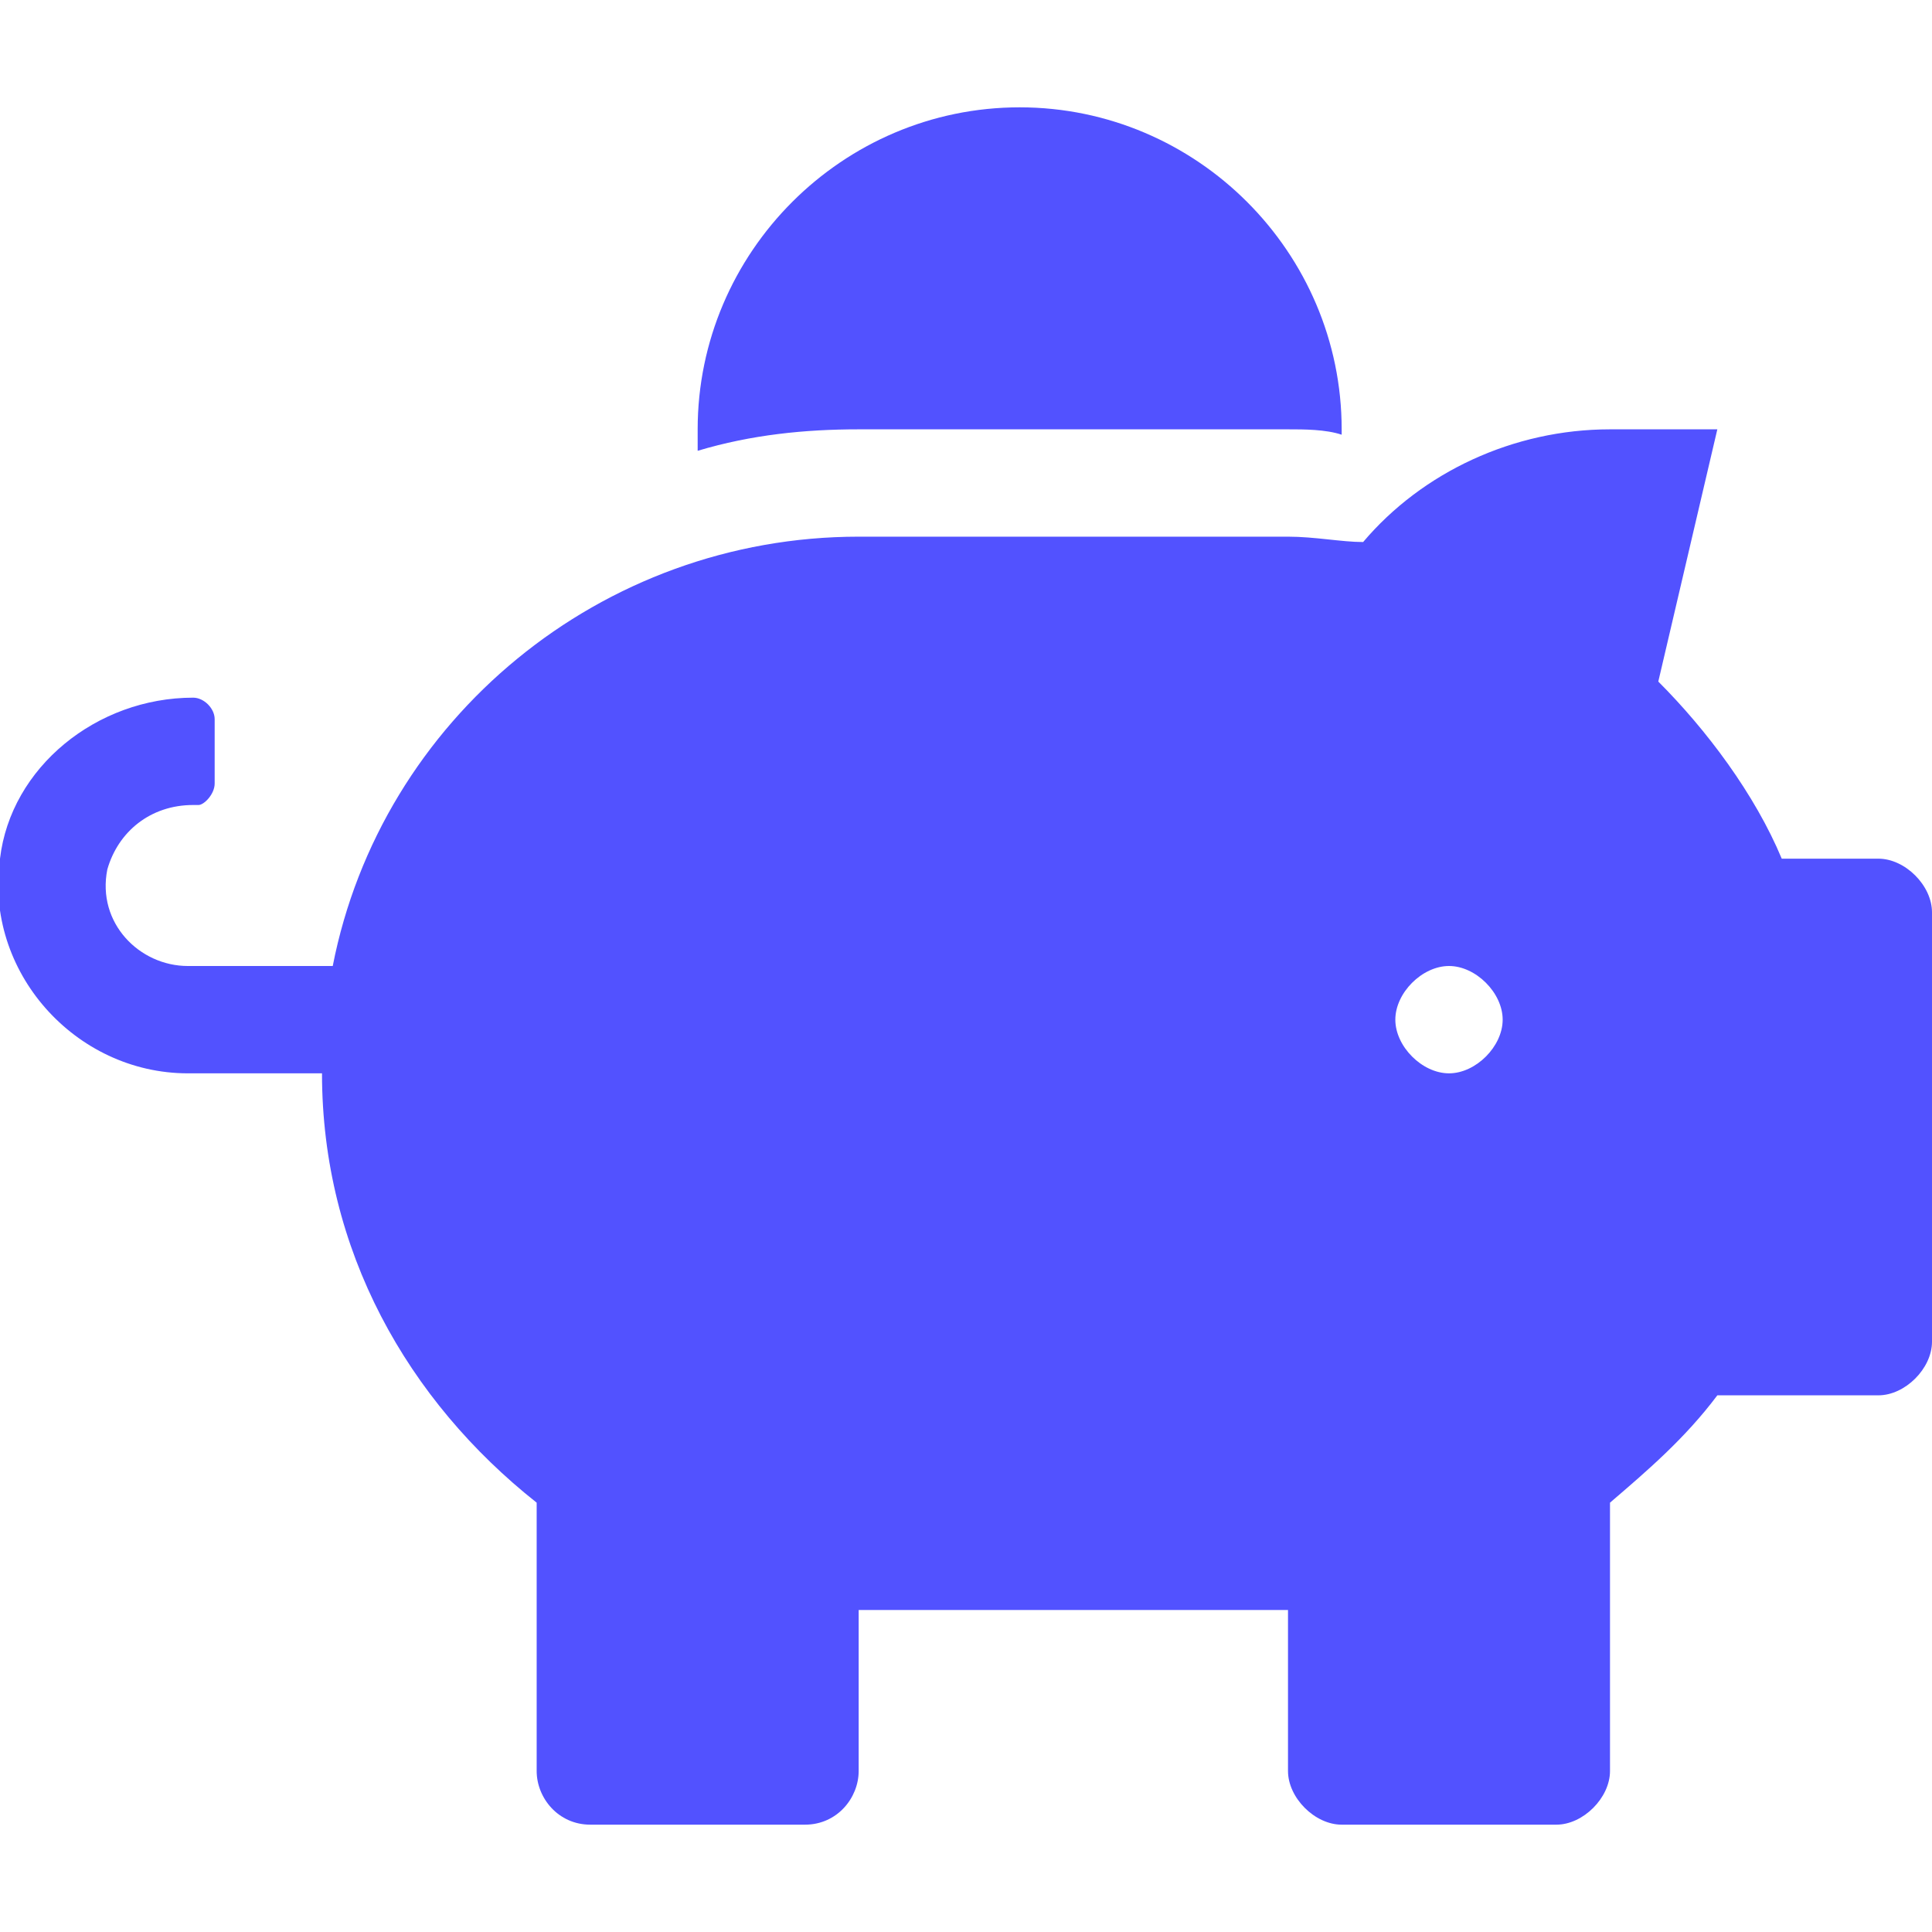<?xml version="1.0" encoding="utf-8"?>
<!-- Generator: Adobe Illustrator 27.0.0, SVG Export Plug-In . SVG Version: 6.00 Build 0)  -->
<svg version="1.1" id="Layer_1" xmlns="http://www.w3.org/2000/svg" xmlns:xlink="http://www.w3.org/1999/xlink" x="0px" y="0px"
	 viewBox="0 0 36 36" style="enable-background:new 0 0 36 36;" xml:space="preserve">
<style type="text/css">
	.st0{clip-path:url(#SVGID_00000008861633822555990130000011891719861704067969_);}
	.st1{fill:#5252FF;}
</style>
<g>
	<defs>
		<rect id="SVGID_1_" width="36" height="36"/>
	</defs>
	<clipPath id="SVGID_00000009550656231325912250000013245528871880134056_">
		<use xlink:href="#SVGID_1_"  style="overflow:visible;"/>
	</clipPath>
	<g style="clip-path:url(#SVGID_00000009550656231325912250000013245528871880134056_);">
		<path class="st1" d="M35,16h-1.8c-0.5-1.2-1.4-2.4-2.3-3.3L32,8h-2c-1.8,0-3.5,0.8-4.6,2.1C25,10.1,24.5,10,24,10h-8
			c-4.8,0-8.9,3.4-9.8,8H3.5c-0.9,0-1.7-0.8-1.5-1.8C2.2,15.5,2.8,15,3.6,15h0.1C3.8,15,4,14.8,4,14.6v-1.2C4,13.2,3.8,13,3.6,13
			c-1.8,0-3.4,1.3-3.6,3c-0.3,2.1,1.4,4,3.5,4H6c0,3.3,1.6,6.1,4,8v5c0,0.5,0.4,1,1,1h4c0.6,0,1-0.5,1-1v-3h8v3c0,0.5,0.5,1,1,1h4
			c0.5,0,1-0.5,1-1v-5c0.7-0.6,1.4-1.2,2-2h3c0.5,0,1-0.5,1-1v-8C36,16.5,35.5,16,35,16z M27,20c-0.5,0-1-0.5-1-1s0.5-1,1-1
			s1,0.5,1,1S27.5,20,27,20z M16,8h8c0.3,0,0.7,0,1,0.1c0,0,0,0,0-0.1c0-3.3-2.7-6-6-6s-6,2.7-6,6c0,0.1,0,0.3,0,0.4
			C14,8.1,15,8,16,8z"/>
	</g>
</g>
</svg>
